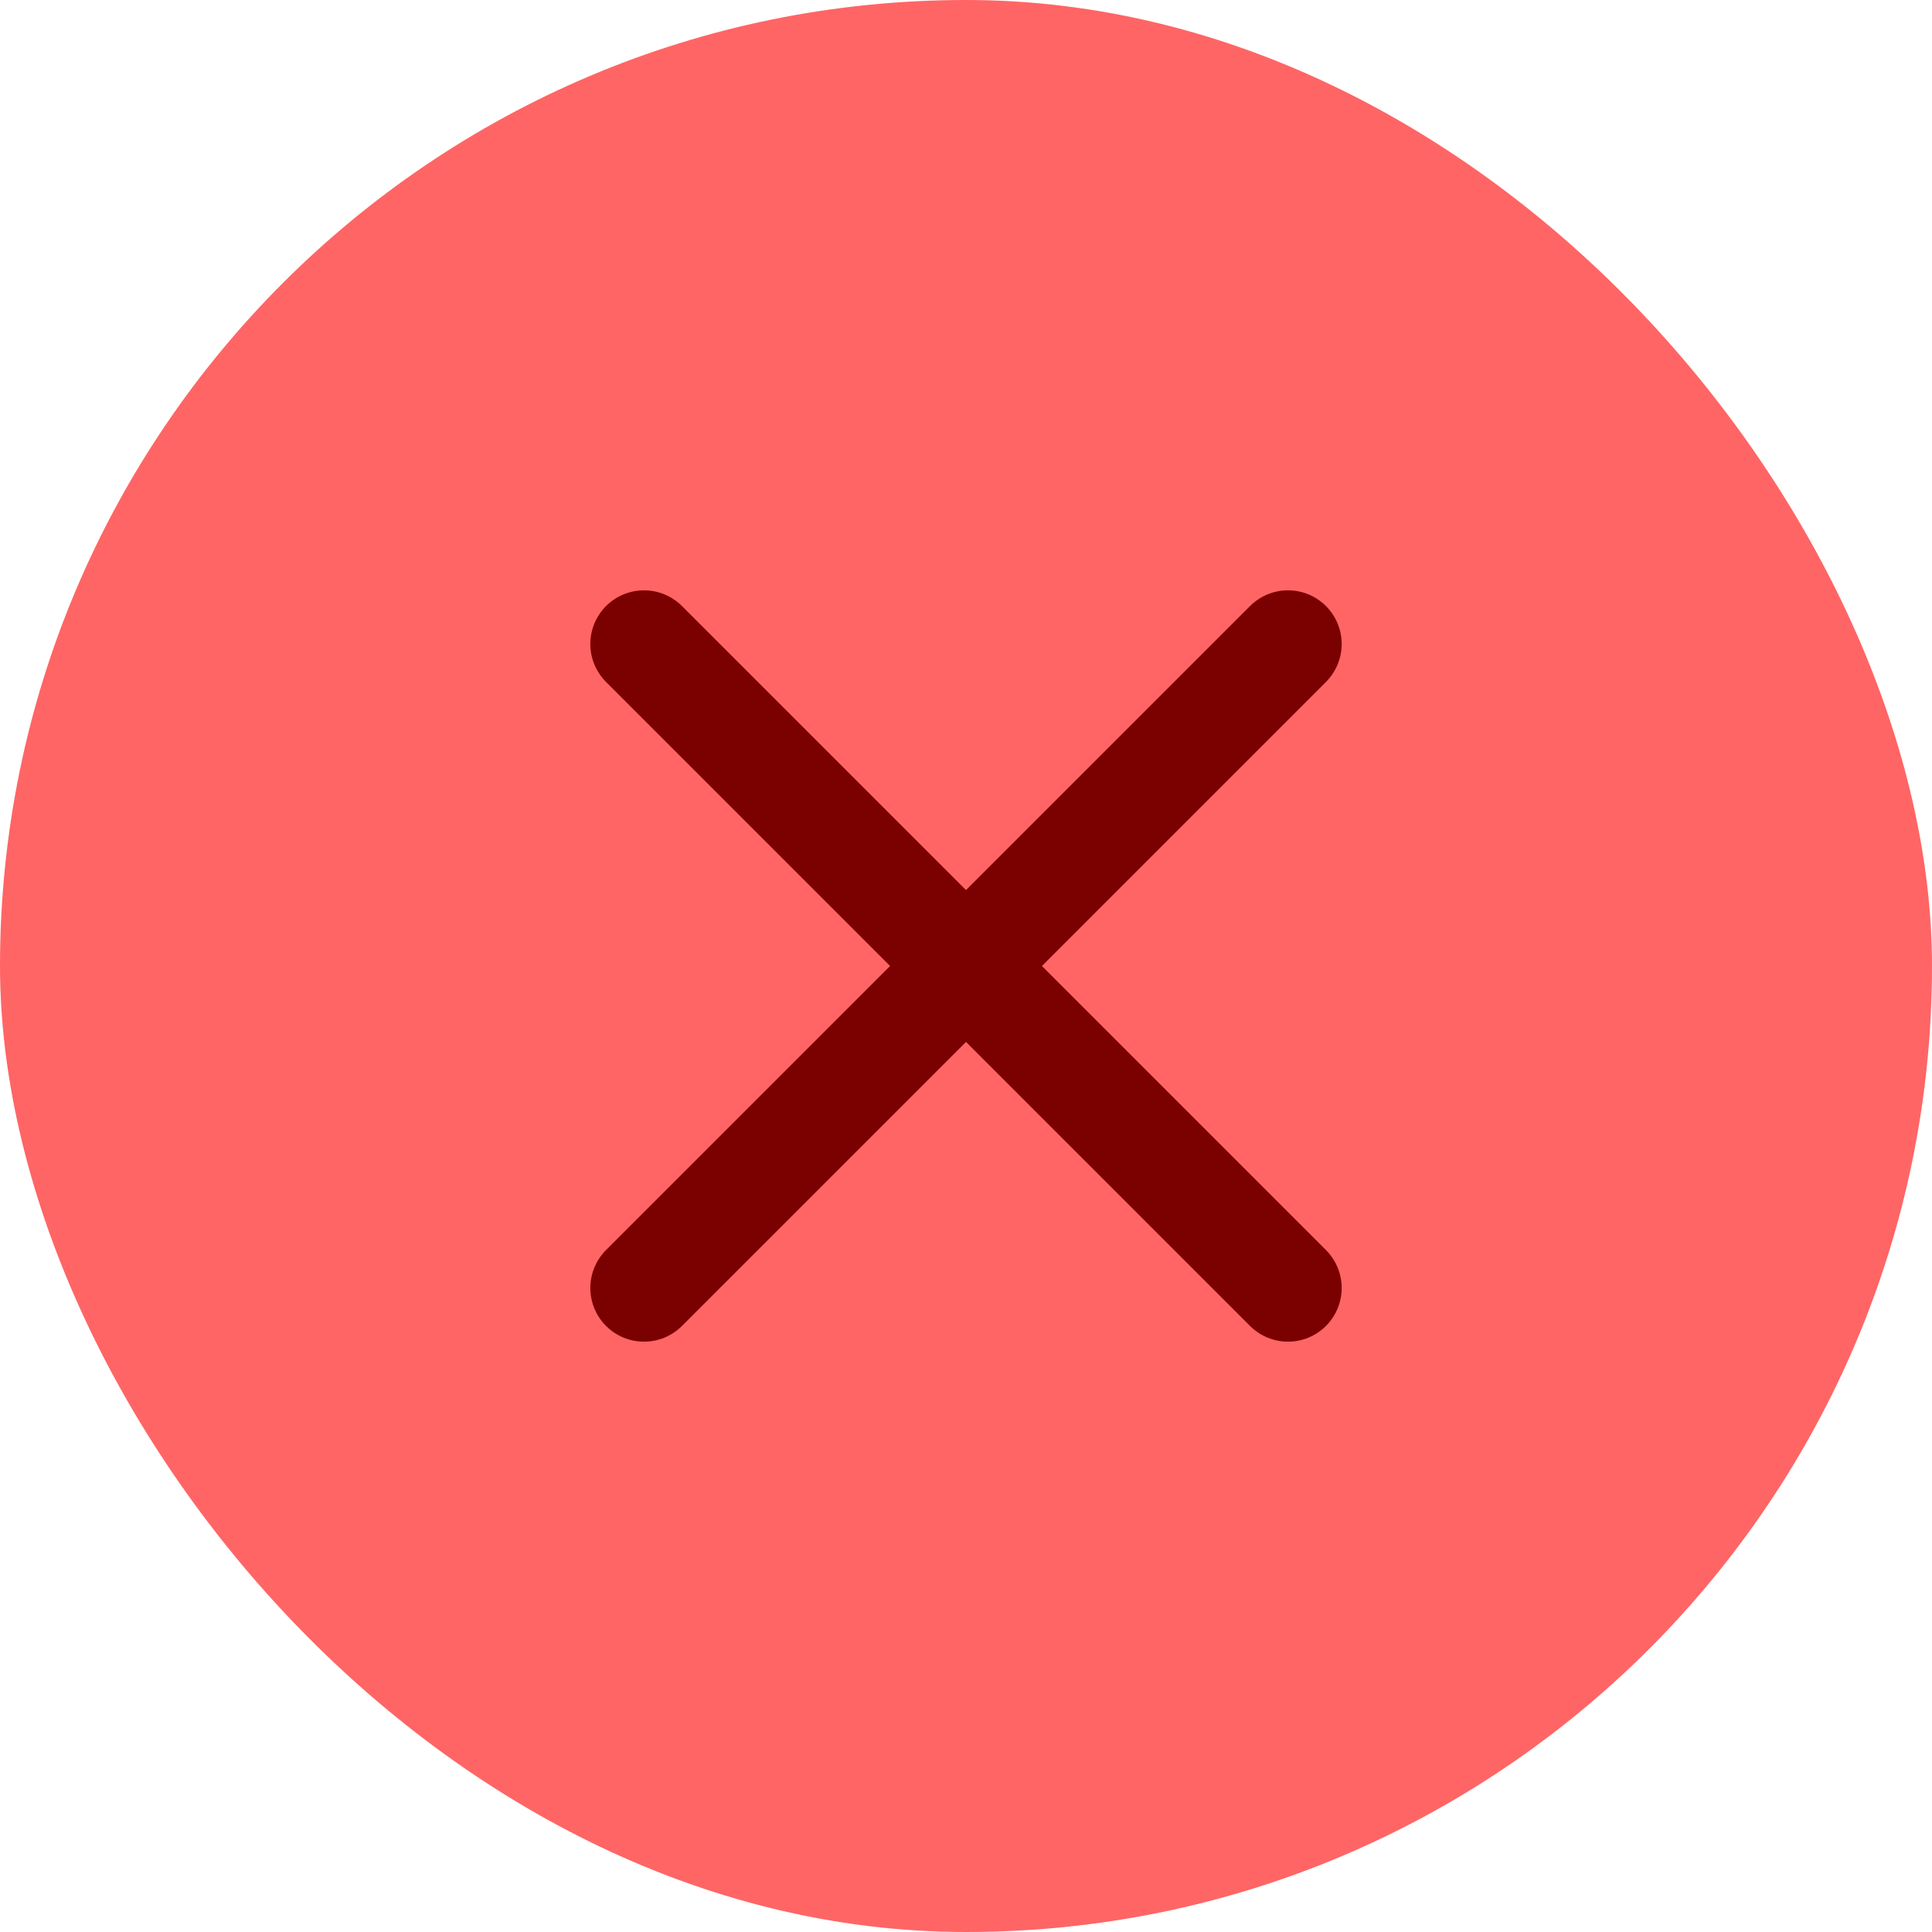 <svg width="36" height="36" viewBox="0 0 36 36" fill="none" xmlns="http://www.w3.org/2000/svg">
<rect width="36" height="36" rx="18" fill="#FF6565"/>
<path d="M12 12L24 24M24 12L12 24" stroke="#7B0000" stroke-width="2" stroke-linecap="round" stroke-linejoin="round"/>
</svg>
